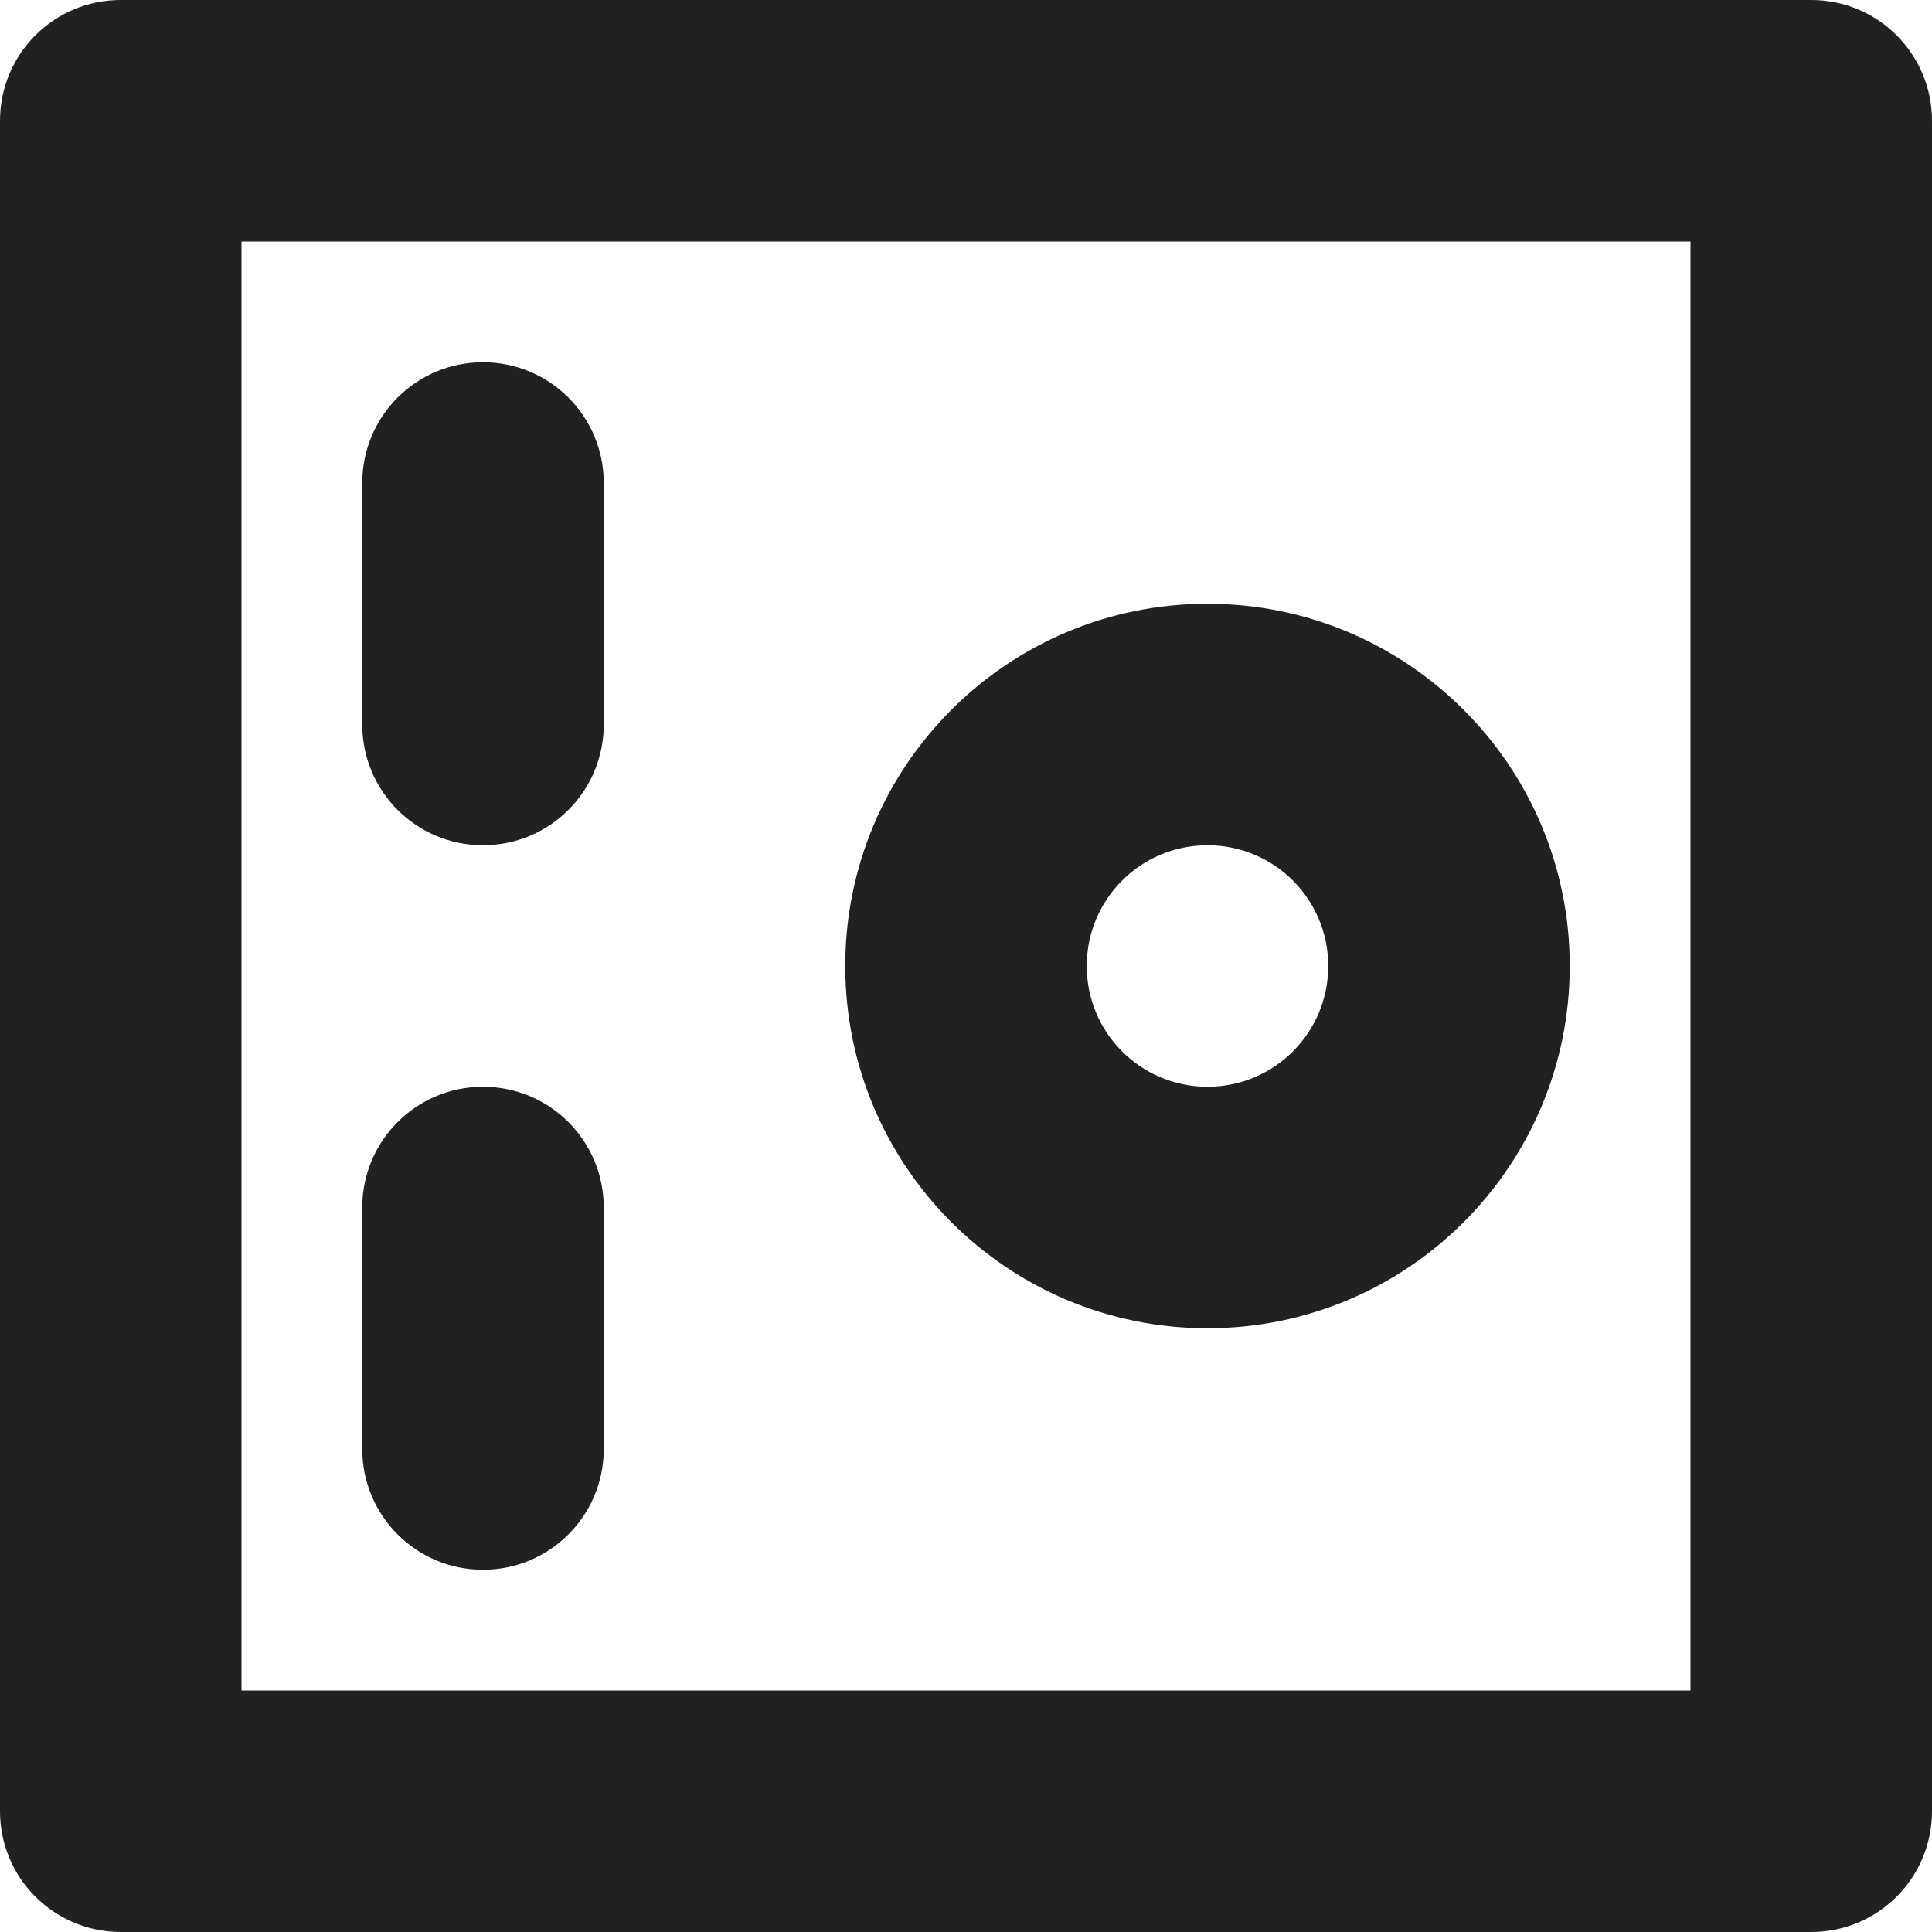<?xml version="1.0" encoding="utf-8"?>
<!-- Generator: Adobe Illustrator 16.0.0, SVG Export Plug-In . SVG Version: 6.00 Build 0)  -->
<!DOCTYPE svg PUBLIC "-//W3C//DTD SVG 1.1//EN" "http://www.w3.org/Graphics/SVG/1.1/DTD/svg11.dtd">
<svg version="1.1" xmlns="http://www.w3.org/2000/svg" xmlns:xlink="http://www.w3.org/1999/xlink" x="0px" y="0px" width="16px"
	 height="16px" viewBox="0 0 16 16" enable-background="new 0 0 16 16" xml:space="preserve">
<g id="Layer_0_xA0_Image_1_">
</g>
<g id="Row_5_1_">
	<g id="safe">
		<g>
			<path fill="#212121" d="M4,7c0.553,0,1-0.447,1-1V4c0-0.553-0.447-1-1-1S3,3.447,3,4v2C3,6.553,3.447,7,4,7z M10,11
				c1.657,0,3-1.343,3-3s-1.343-3-3-3S7,6.343,7,8S8.343,11,10,11z M10,7c0.553,0,1,0.447,1,1s-0.447,1-1,1S9,8.553,9,8
				S9.447,7,10,7z M4,13c0.553,0,1-0.447,1-1v-2c0-0.553-0.447-1-1-1s-1,0.447-1,1v2C3,12.553,3.447,13,4,13z M15,0H1
				C0.447,0,0,0.447,0,1v14c0,0.553,0.447,1,1,1h14c0.553,0,1-0.447,1-1V1C16,0.447,15.553,0,15,0z M14,14H2V2h12V14z"/>
		</g>
	</g>
</g>
<g id="Row_4_1_">
</g>
<g id="Row_3_1_">
</g>
<g id="Row_2_1_">
</g>
<g id="Row_1_1_">
</g>
</svg>
